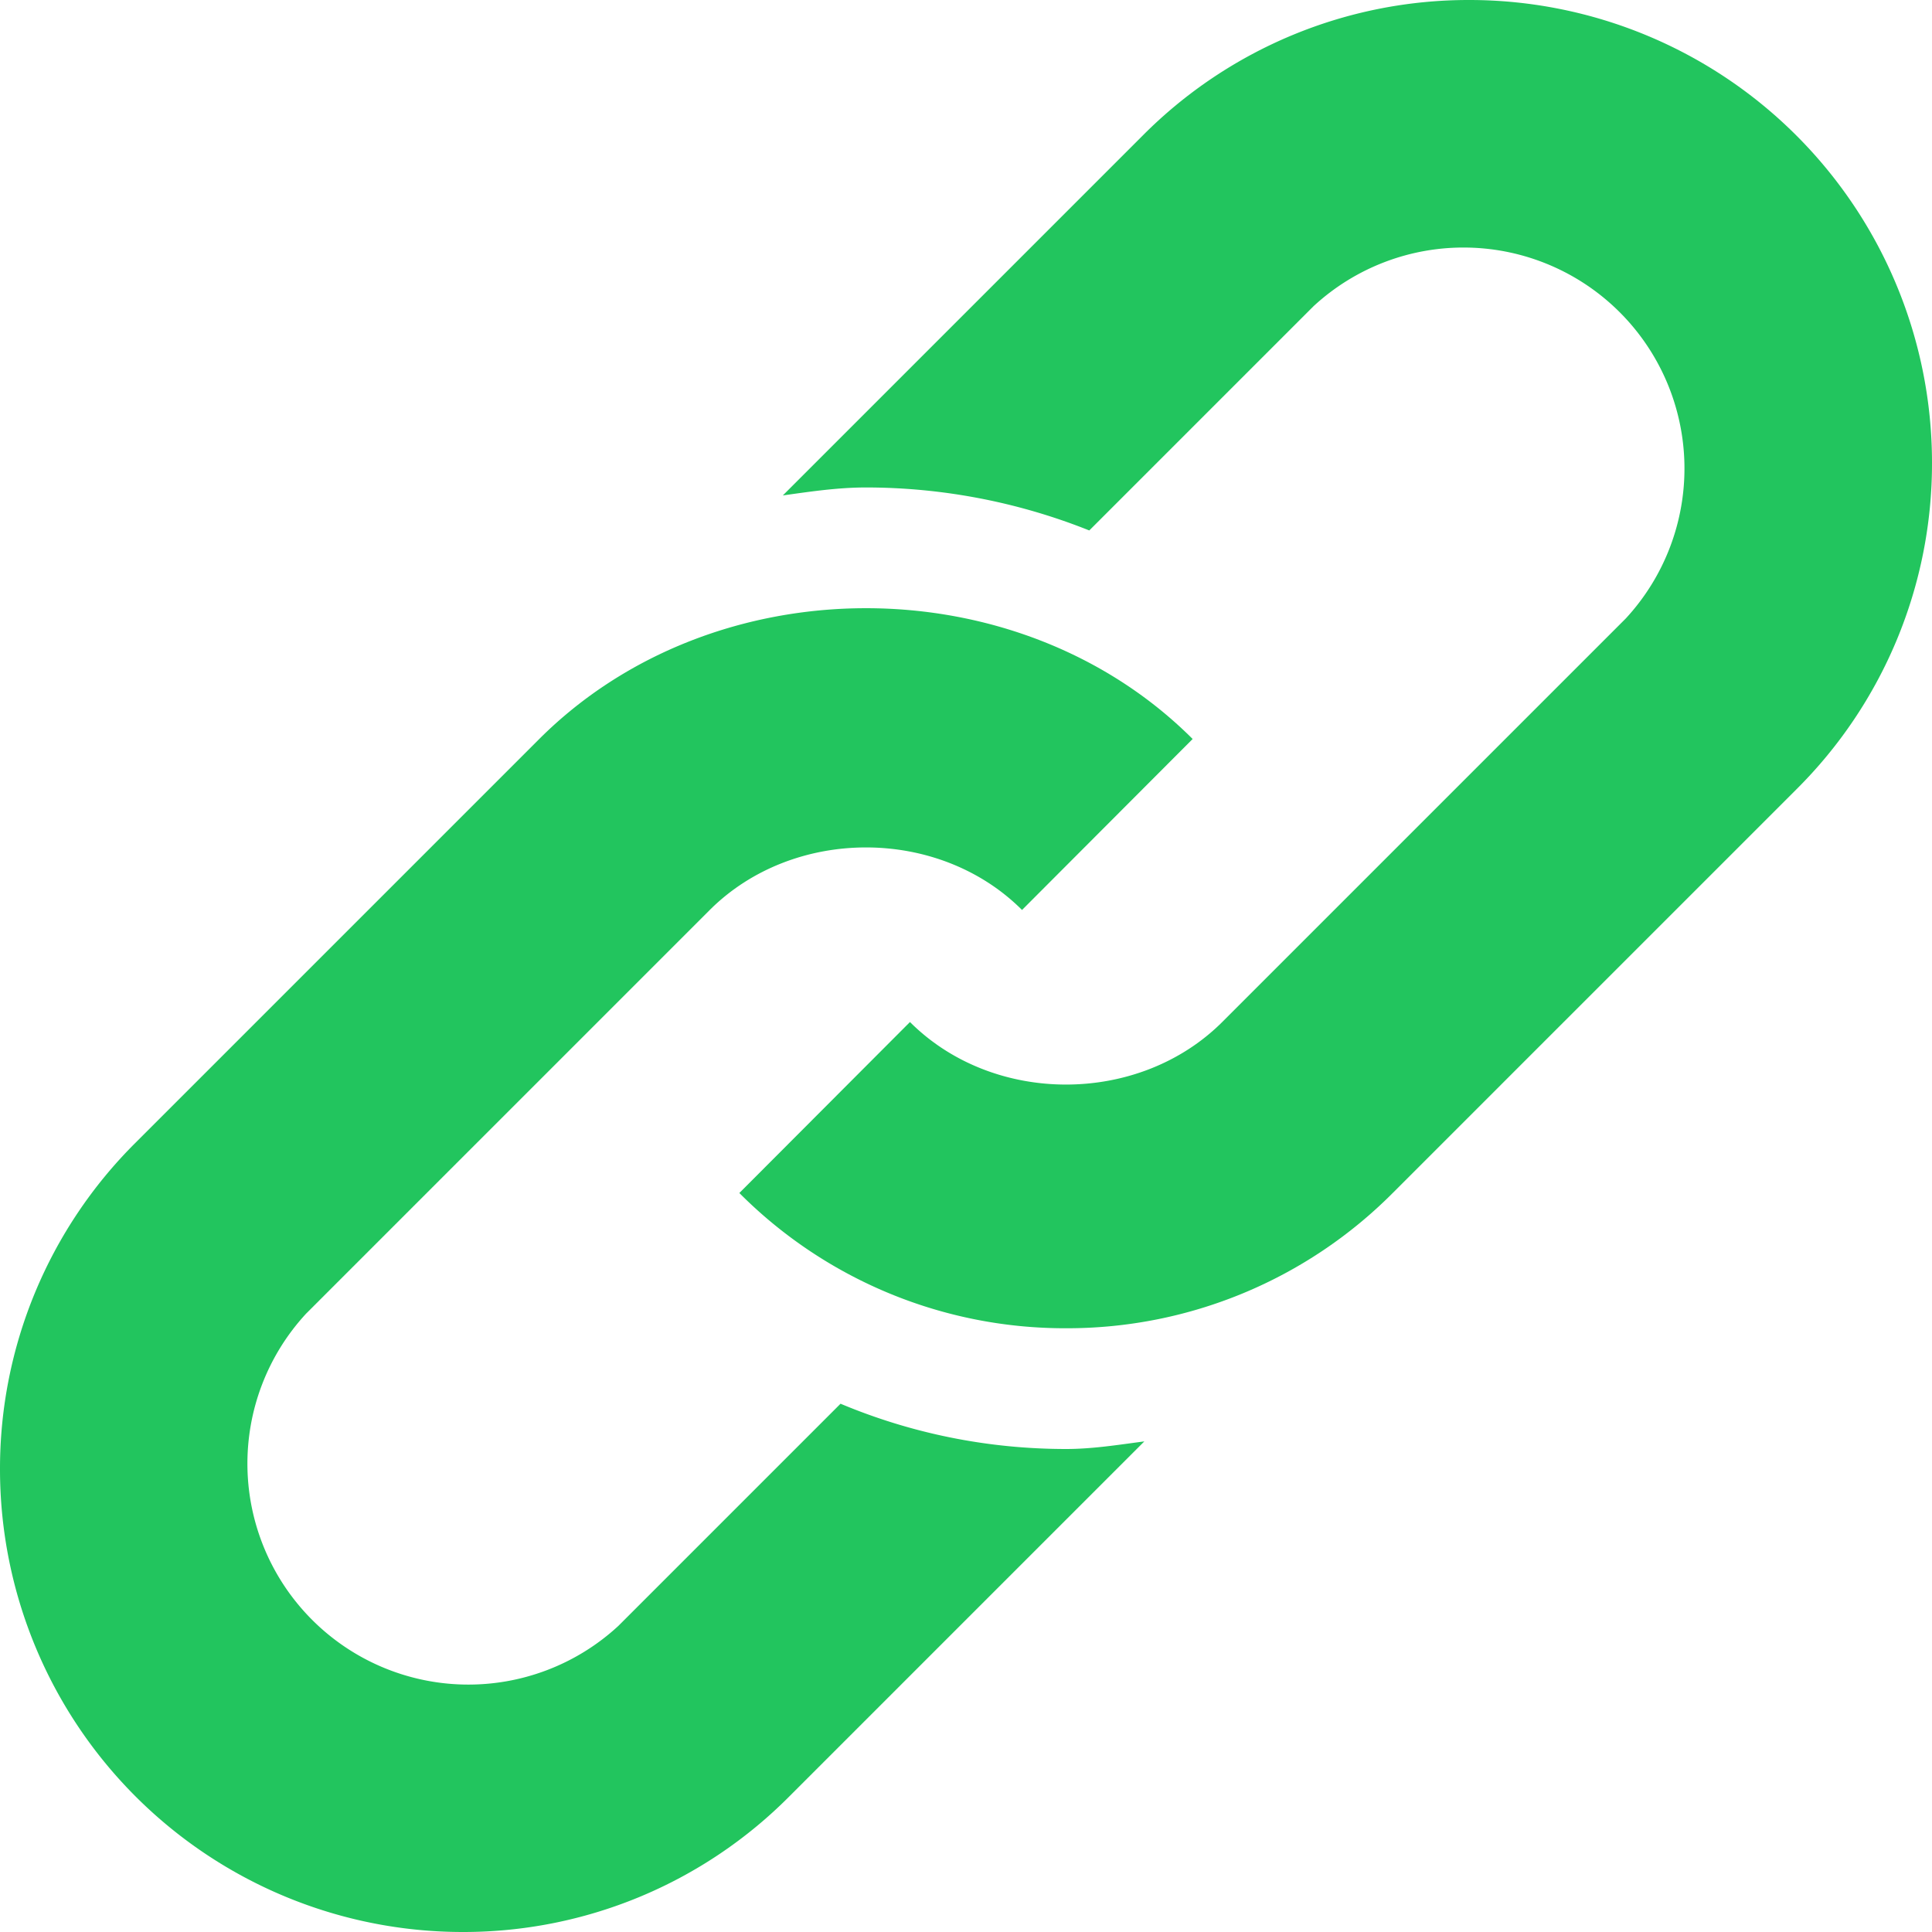 <svg xmlns="http://www.w3.org/2000/svg" viewBox="0 0 16 16" id="link" fill="#22c55e">
  <path d="M12.171 0a3.804 3.804 0 0 0-2.707 1.122L6.483 4.103c.228-.032.455-.066.688-.066a4.99 4.99 0 0 1 1.85.356l1.857-1.857a1.83 1.83 0 0 1 2.586 2.586l-3.342 3.342c-.692.69-1.895.691-2.586 0L6.123 9.88A3.804 3.804 0 0 0 8.829 11a3.804 3.804 0 0 0 2.707-1.122l3.342-3.342A3.804 3.804 0 0 0 16 3.829 3.833 3.833 0 0 0 12.171 0z" ></path>
  <path d="m6.961 11.625-1.84 1.84a1.83 1.83 0 0 1-2.586-2.586l3.343-3.343c.692-.69 1.895-.691 2.586 0L9.877 6.12c-1.445-1.444-3.966-1.445-5.413.002L1.122 9.464A3.804 3.804 0 0 0 0 12.171 3.833 3.833 0 0 0 3.829 16a3.804 3.804 0 0 0 2.707-1.122l2.941-2.941c-.214.028-.428.063-.648.063-.652 0-1.284-.13-1.868-.375z"></path>
</svg>
